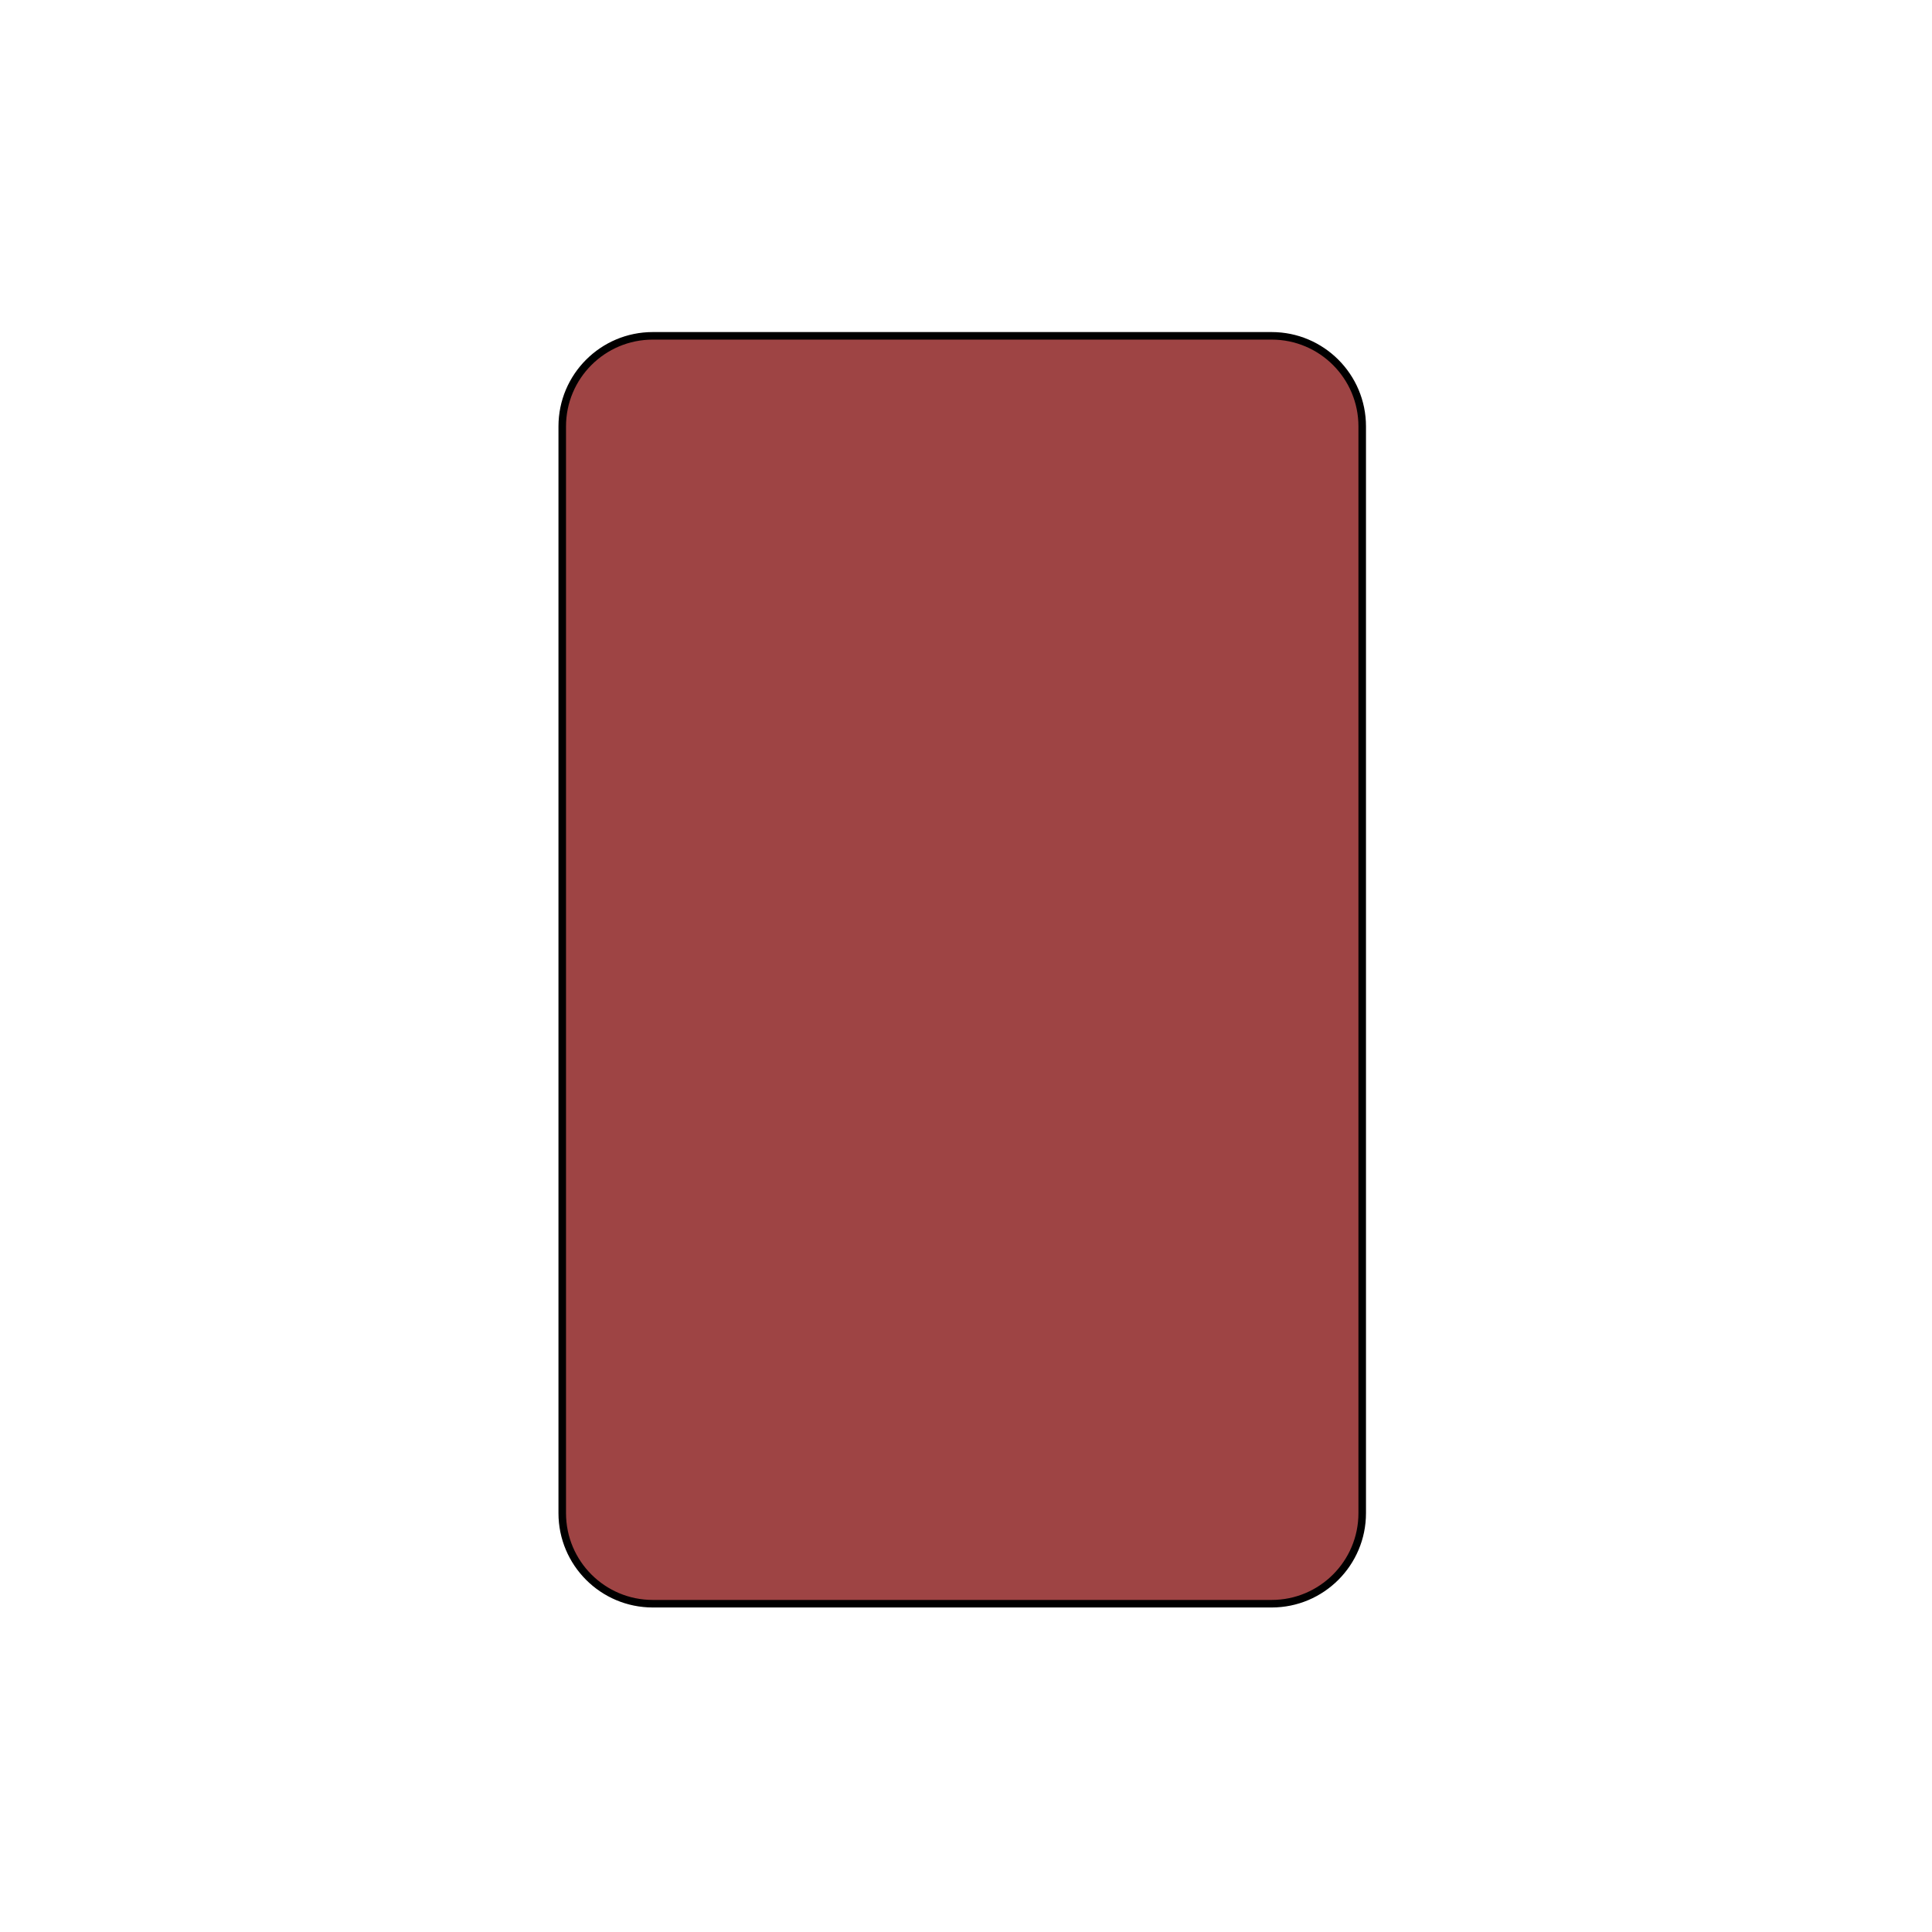 <?xml version="1.0" encoding="utf-8"?>
<!-- Generator: Adobe Illustrator 16.0.0, SVG Export Plug-In . SVG Version: 6.00 Build 0)  -->
<!DOCTYPE svg PUBLIC "-//W3C//DTD SVG 1.1//EN" "http://www.w3.org/Graphics/SVG/1.1/DTD/svg11.dtd">
<svg version="1.1" id="Layer_1" xmlns="http://www.w3.org/2000/svg" xmlns:xlink="http://www.w3.org/1999/xlink" x="0px" y="0px"
	 width="256px" height="256px" viewBox="0 0 256 256" enable-background="new 0 0 256 256" xml:space="preserve">
<path fill="#9E4444" stroke="#000000" stroke-miterlimit="10" d="M180.5,200.5c0,6.627-5.373,12-12,12h-82c-6.627,0-12-5.373-12-12
	v-144c0-6.627,5.373-12,12-12h82c6.627,0,12,5.373,12,12V200.5z"/>
</svg>

